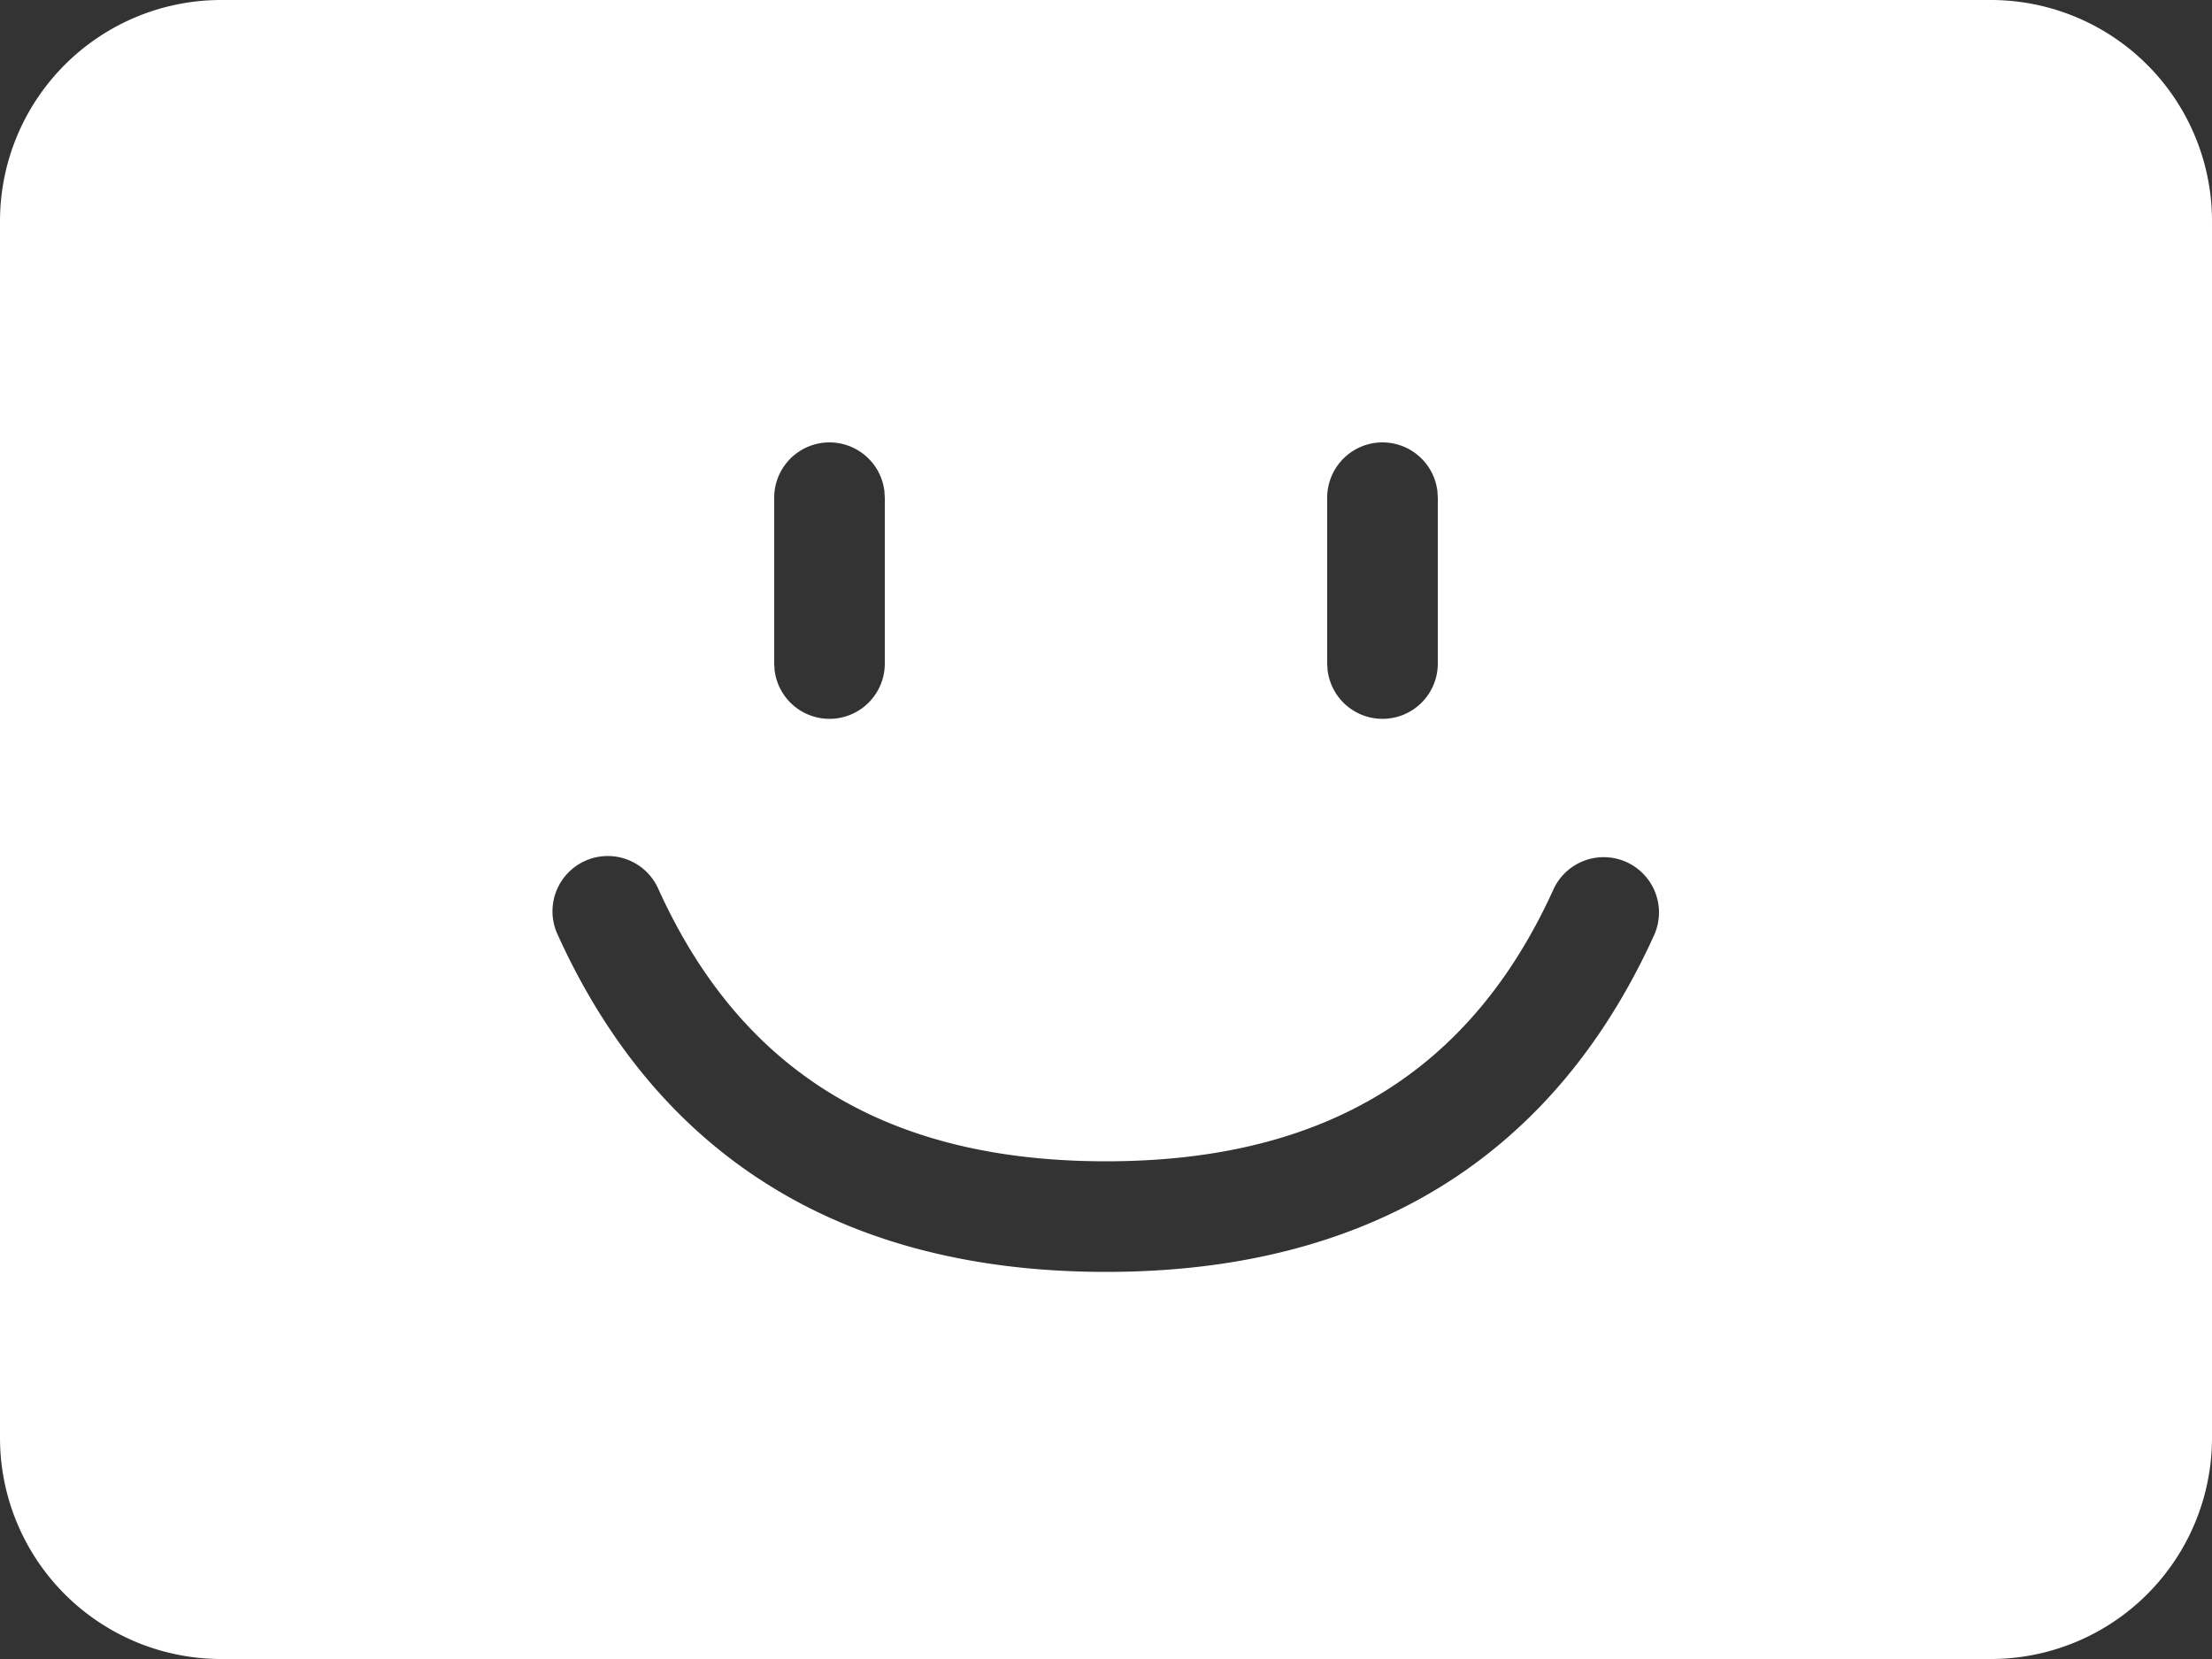 <svg width="40" height="30" xmlns="http://www.w3.org/2000/svg"><rect width="100%" height="100%" fill="#333333" stroke="none"/><path d="M36 0a4 4 0 0 1 4 4v22a4 4 0 0 1-4 4H4a4 4 0 0 1-4-4V4a4 4 0 0 1 4-4h32Zm-6.586 15.59a1 1 0 0 0-1.324.496C26.59 19.387 23.95 21 20 21s-6.59-1.613-8.09-4.914a1 1 0 1 0-1.82.828C11.923 20.946 15.283 23 20 23c4.717 0 8.077-2.054 9.91-6.086a1 1 0 0 0-.496-1.324ZM15 8a1 1 0 0 0-1 1v3l.007.117A1 1 0 0 0 16 12V9l-.007-.117A1 1 0 0 0 15 8Zm10 0a1 1 0 0 0-1 1v3l.007.117A1 1 0 0 0 26 12V9l-.007-.117A1 1 0 0 0 25 8Z" fill="#fff" fill-rule="evenodd"/></svg>